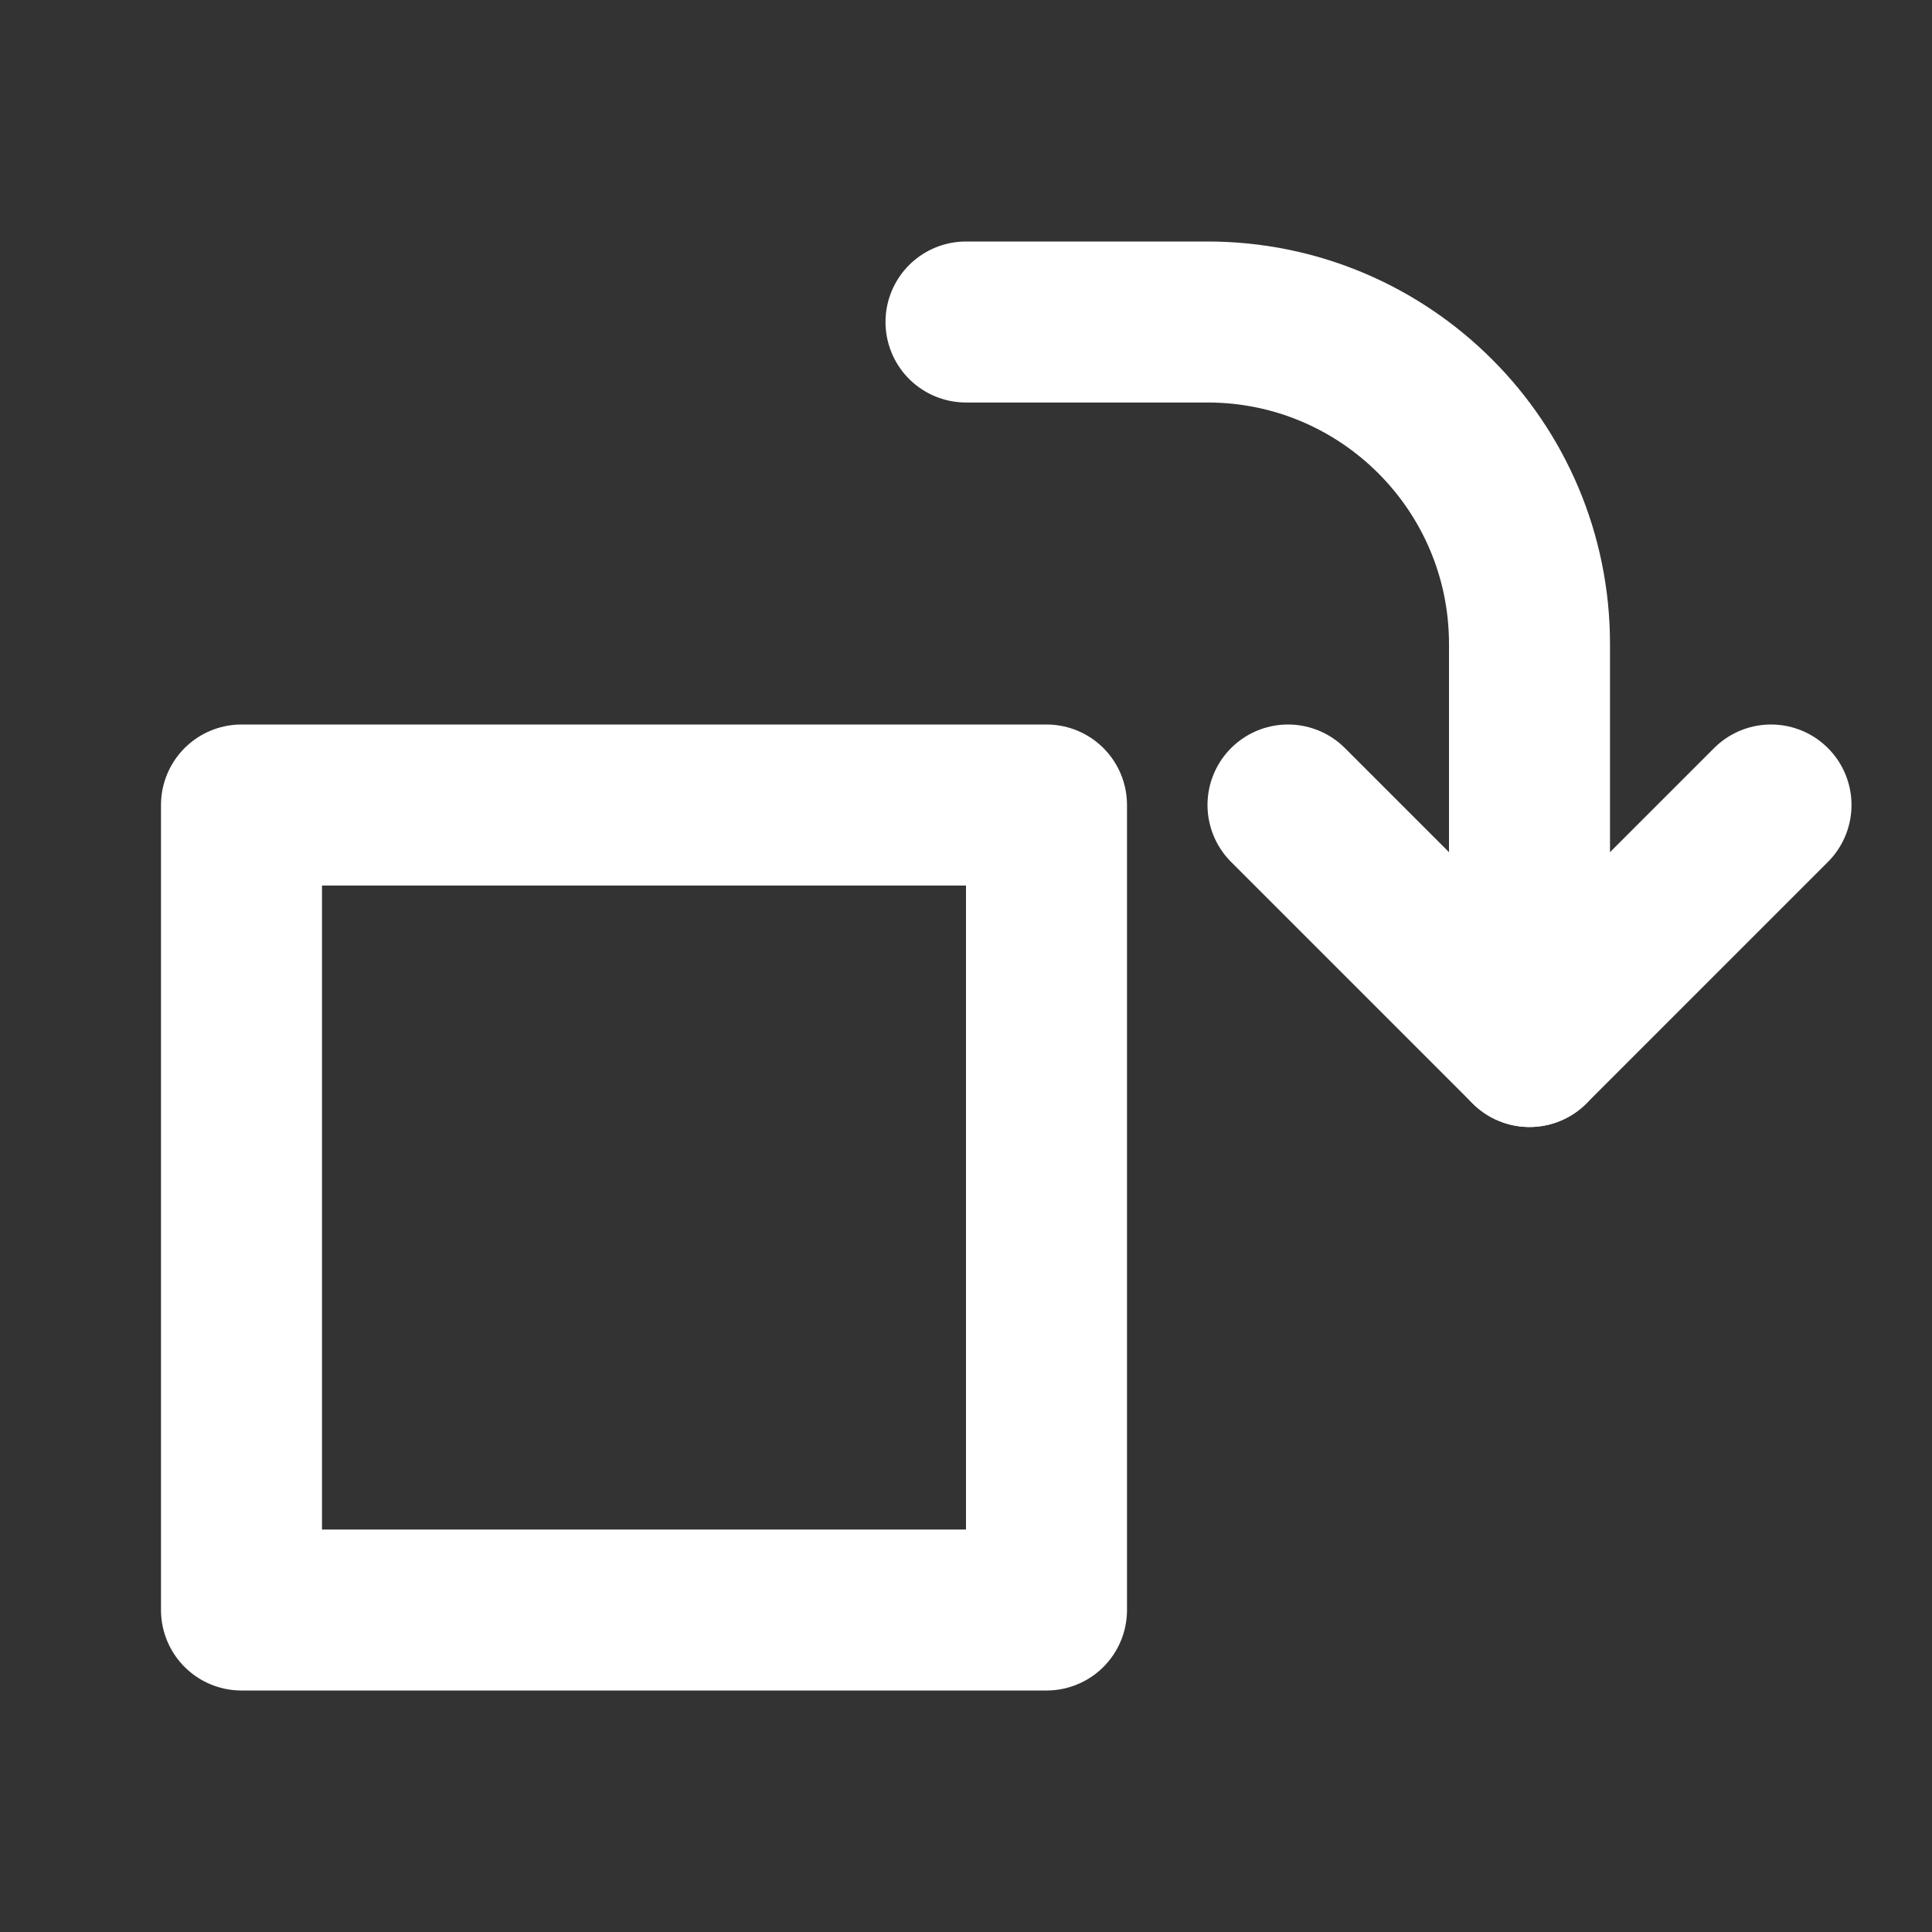<svg width="24" height="24" viewBox="0 0 24 24" fill="none" xmlns="http://www.w3.org/2000/svg">
<rect x="0" y="0" width="24" height="24" fill="#333333" stroke="none"/>
<rect width="10" height="10" transform="matrix(-1 0 0 1 13 10)" stroke="white" stroke-width="2" stroke-linecap="round" stroke-linejoin="round"/>
<path d="M12 4H15C17.209 4 19 5.791 19 8V13" stroke="white" stroke-width="2" stroke-linecap="round" stroke-linejoin="round"/>
<path d="M16 10L19 13L22 10" stroke="white" stroke-width="2" stroke-linecap="round" stroke-linejoin="round"/>
</svg>
